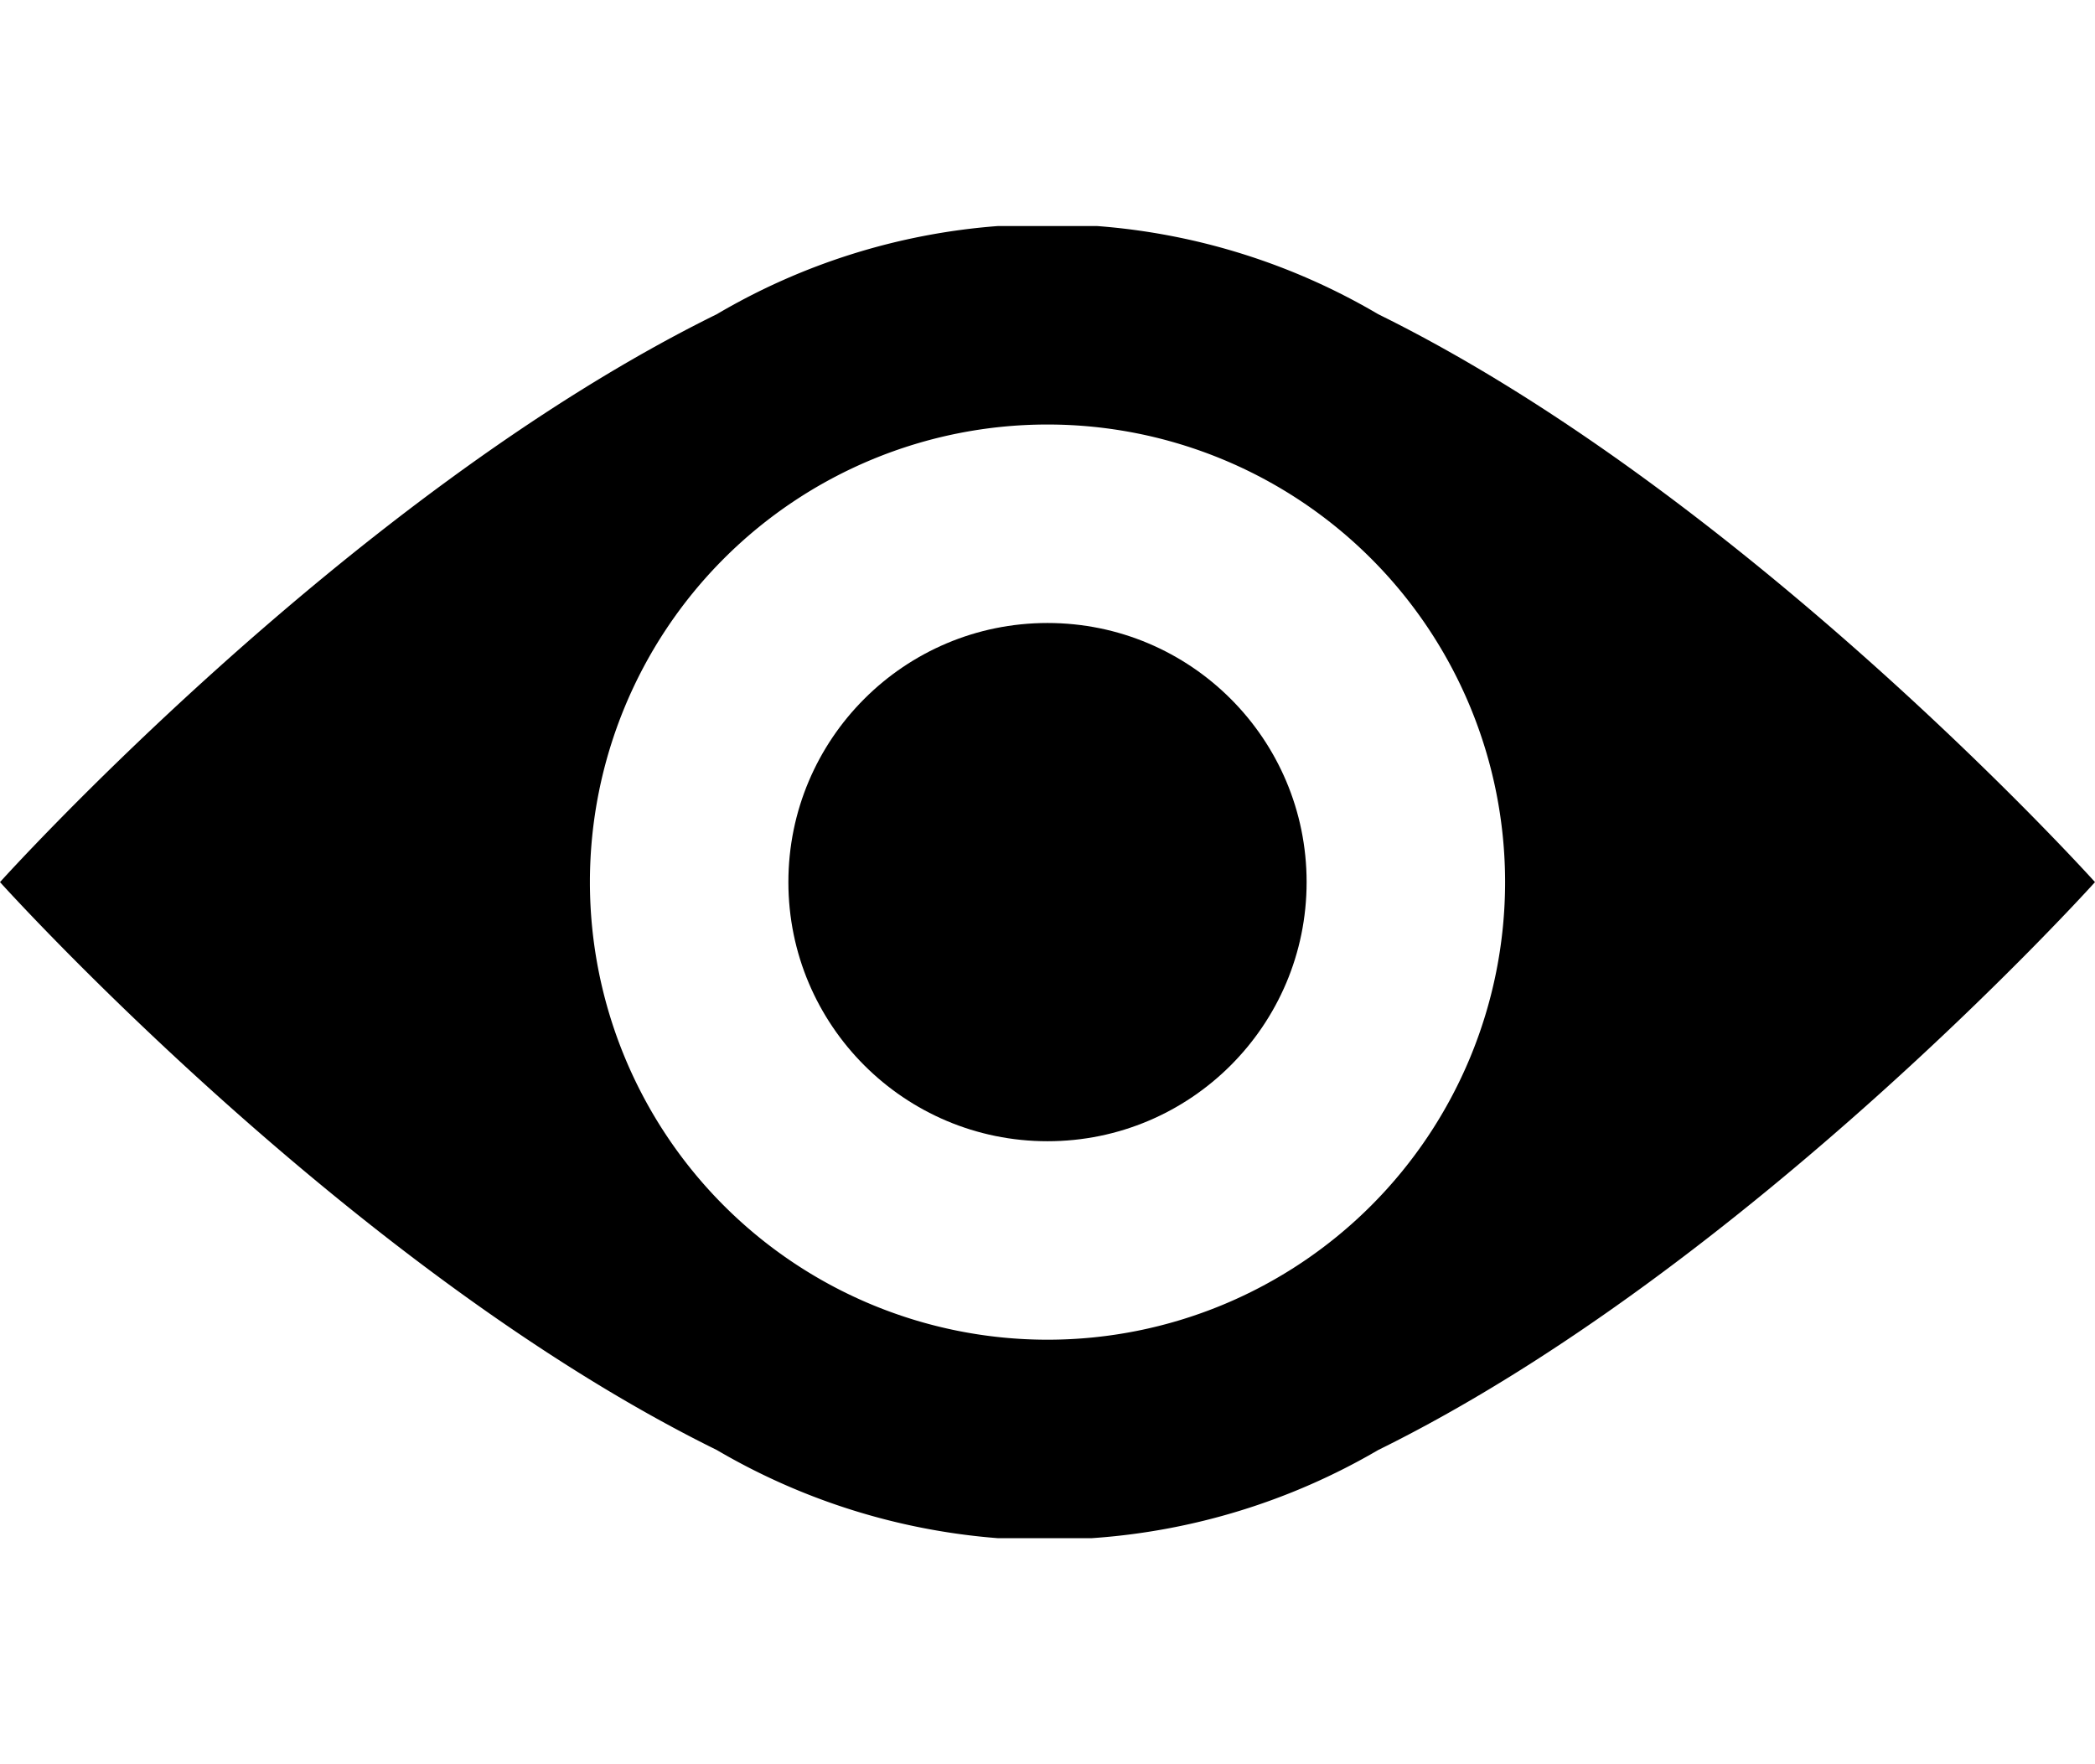<svg xmlns="http://www.w3.org/2000/svg" width="38" height="32" viewBox="0 0 38 32"><title>sneak-peeks</title><circle cx="19" cy="16" r="4.7"/><path d="M25,5.7a11.8,11.8,0,0,0-5.1-1.6H18.1A11.8,11.8,0,0,0,13,5.7C6.3,9,0,16,0,16s6.3,7,13,10.3a11.9,11.9,0,0,0,5.1,1.6h1.7A11.9,11.9,0,0,0,25,26.3C31.7,23,38,16,38,16S31.7,9,25,5.7ZM19,24.3A8.3,8.3,0,1,1,27.3,16,8.3,8.3,0,0,1,19,24.3Z"/></svg>